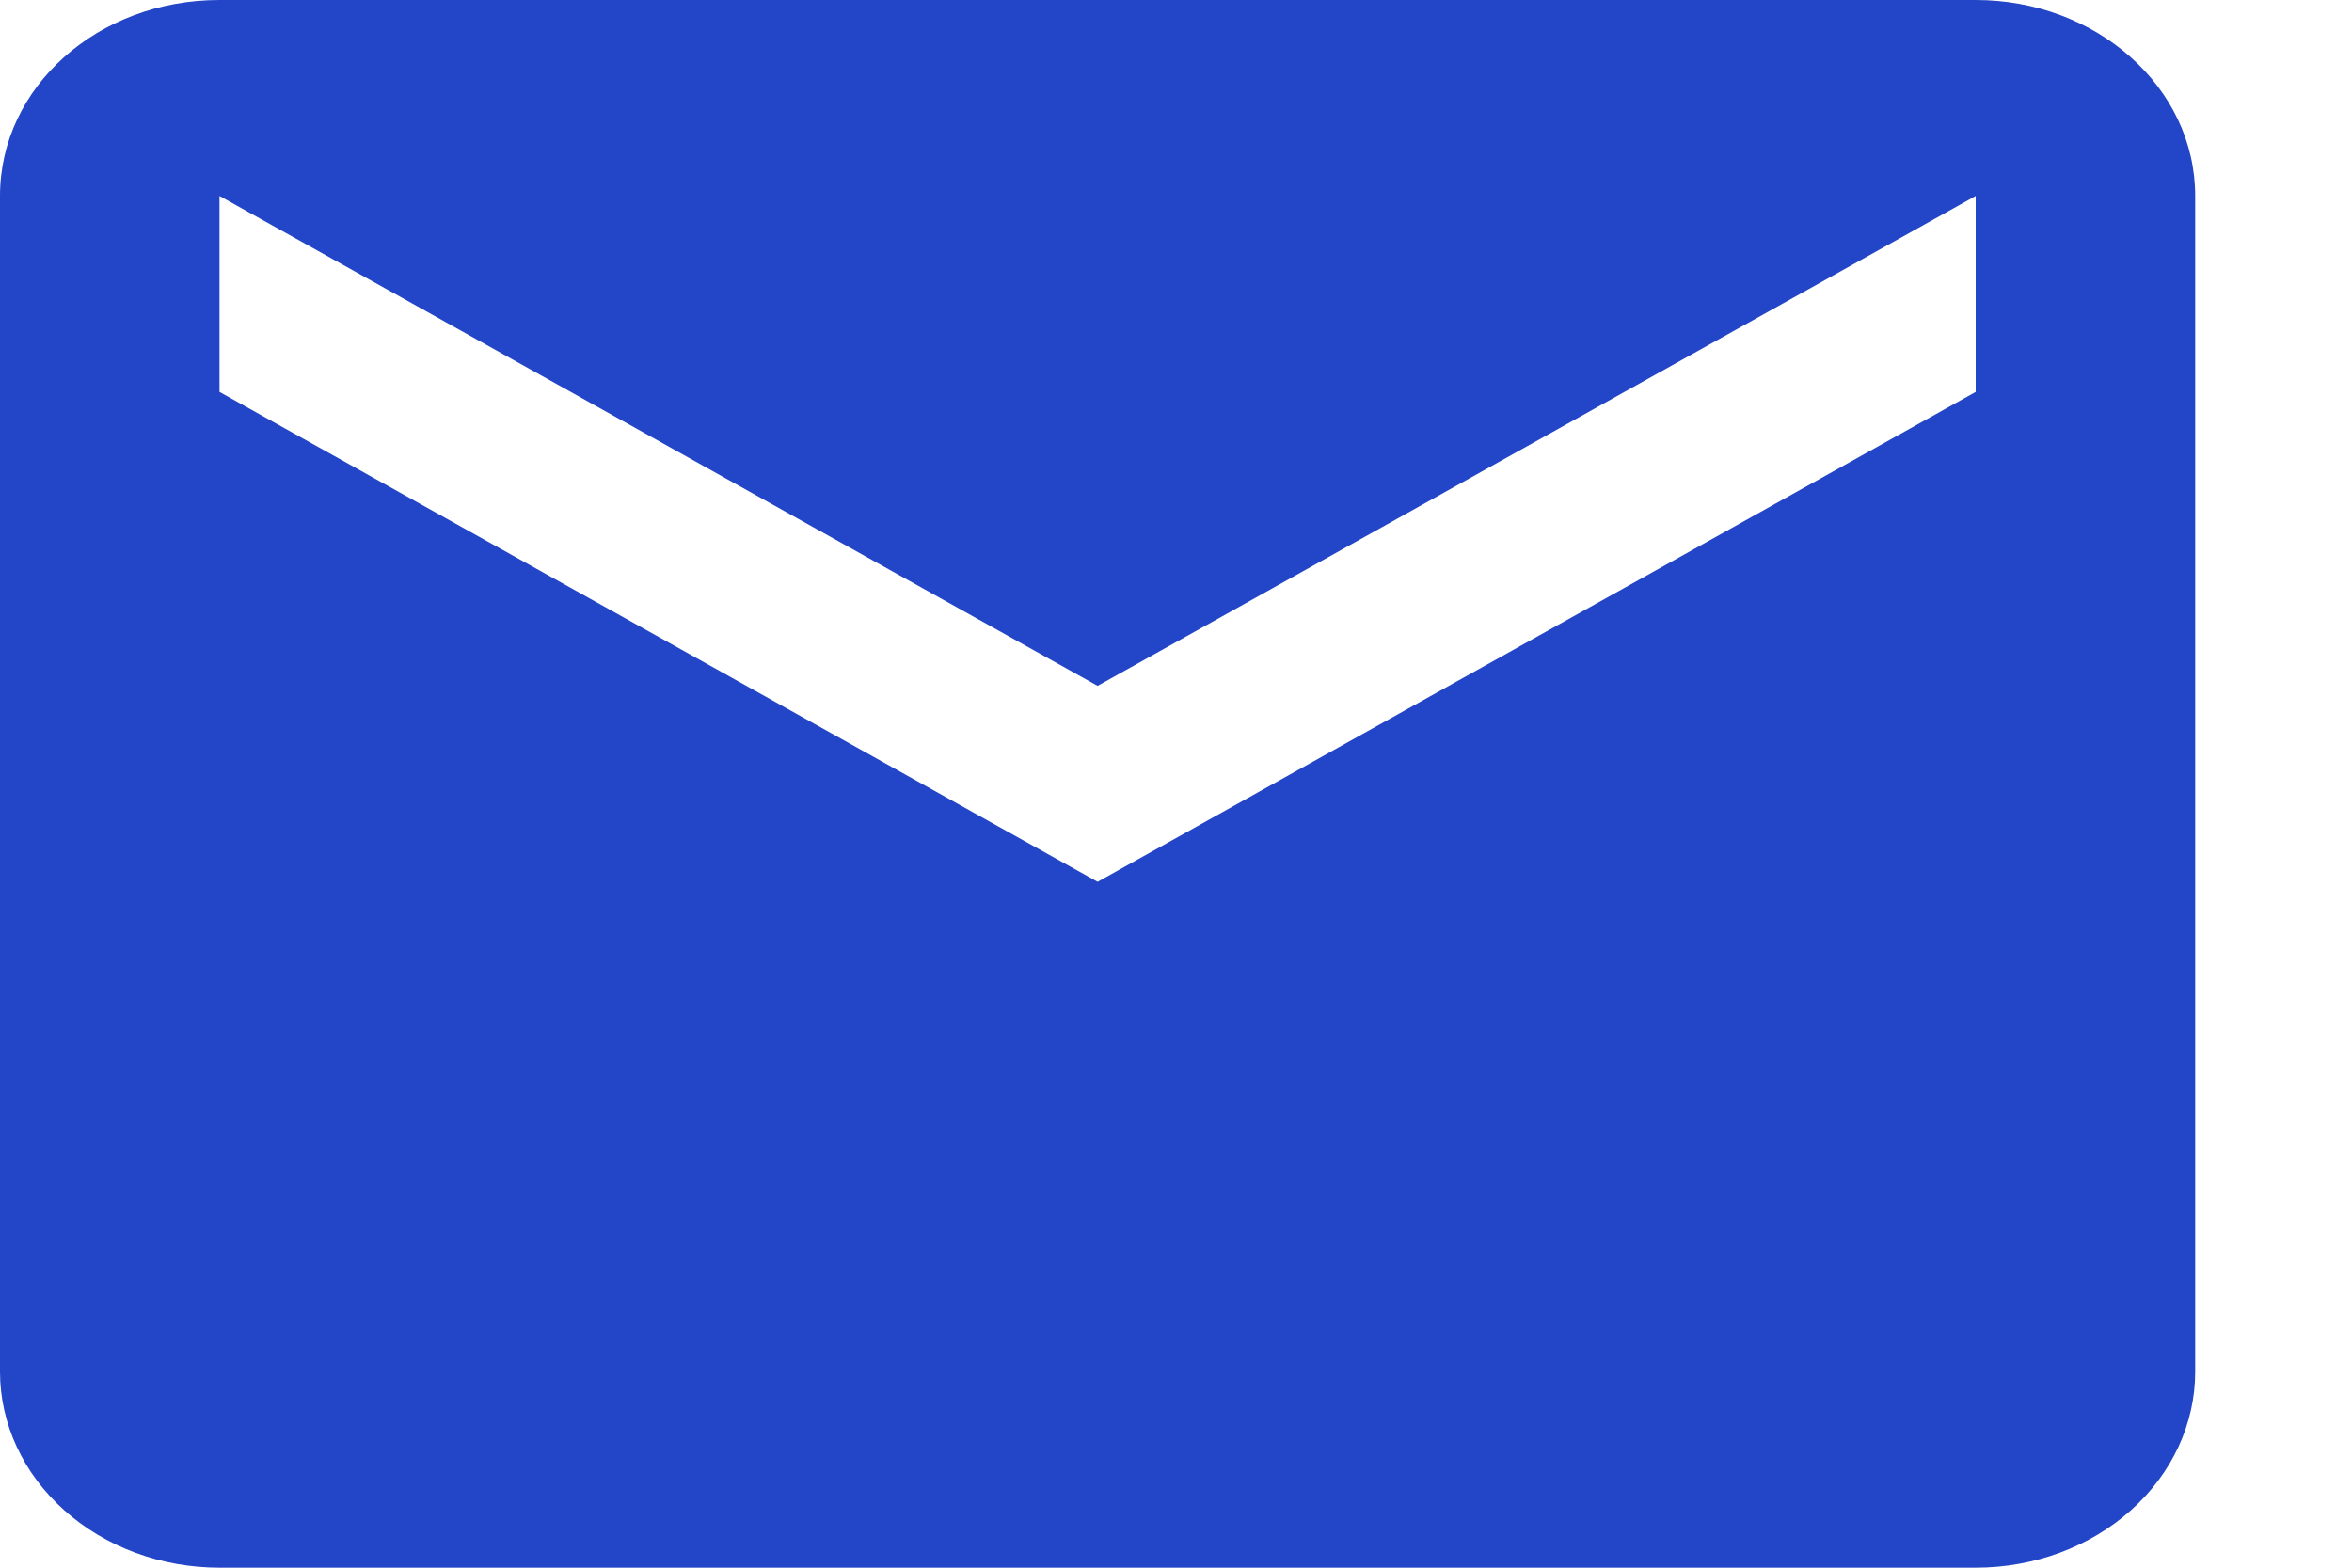 <svg width="12" height="8" viewBox="0 0 12 8" fill="none" xmlns="http://www.w3.org/2000/svg">
<path d="M10.08 2L5.6 4.5L1.12 2V1L5.6 3.5L10.08 1V2ZM10.08 0H1.12C0.498 0 0 0.445 0 1V7C0 7.265 0.118 7.52 0.328 7.707C0.538 7.895 0.823 8 1.12 8H10.08C10.377 8 10.662 7.895 10.872 7.707C11.082 7.52 11.2 7.265 11.2 7V1C11.2 0.445 10.696 0 10.08 0Z" fill="#2345C7"/>
</svg>

